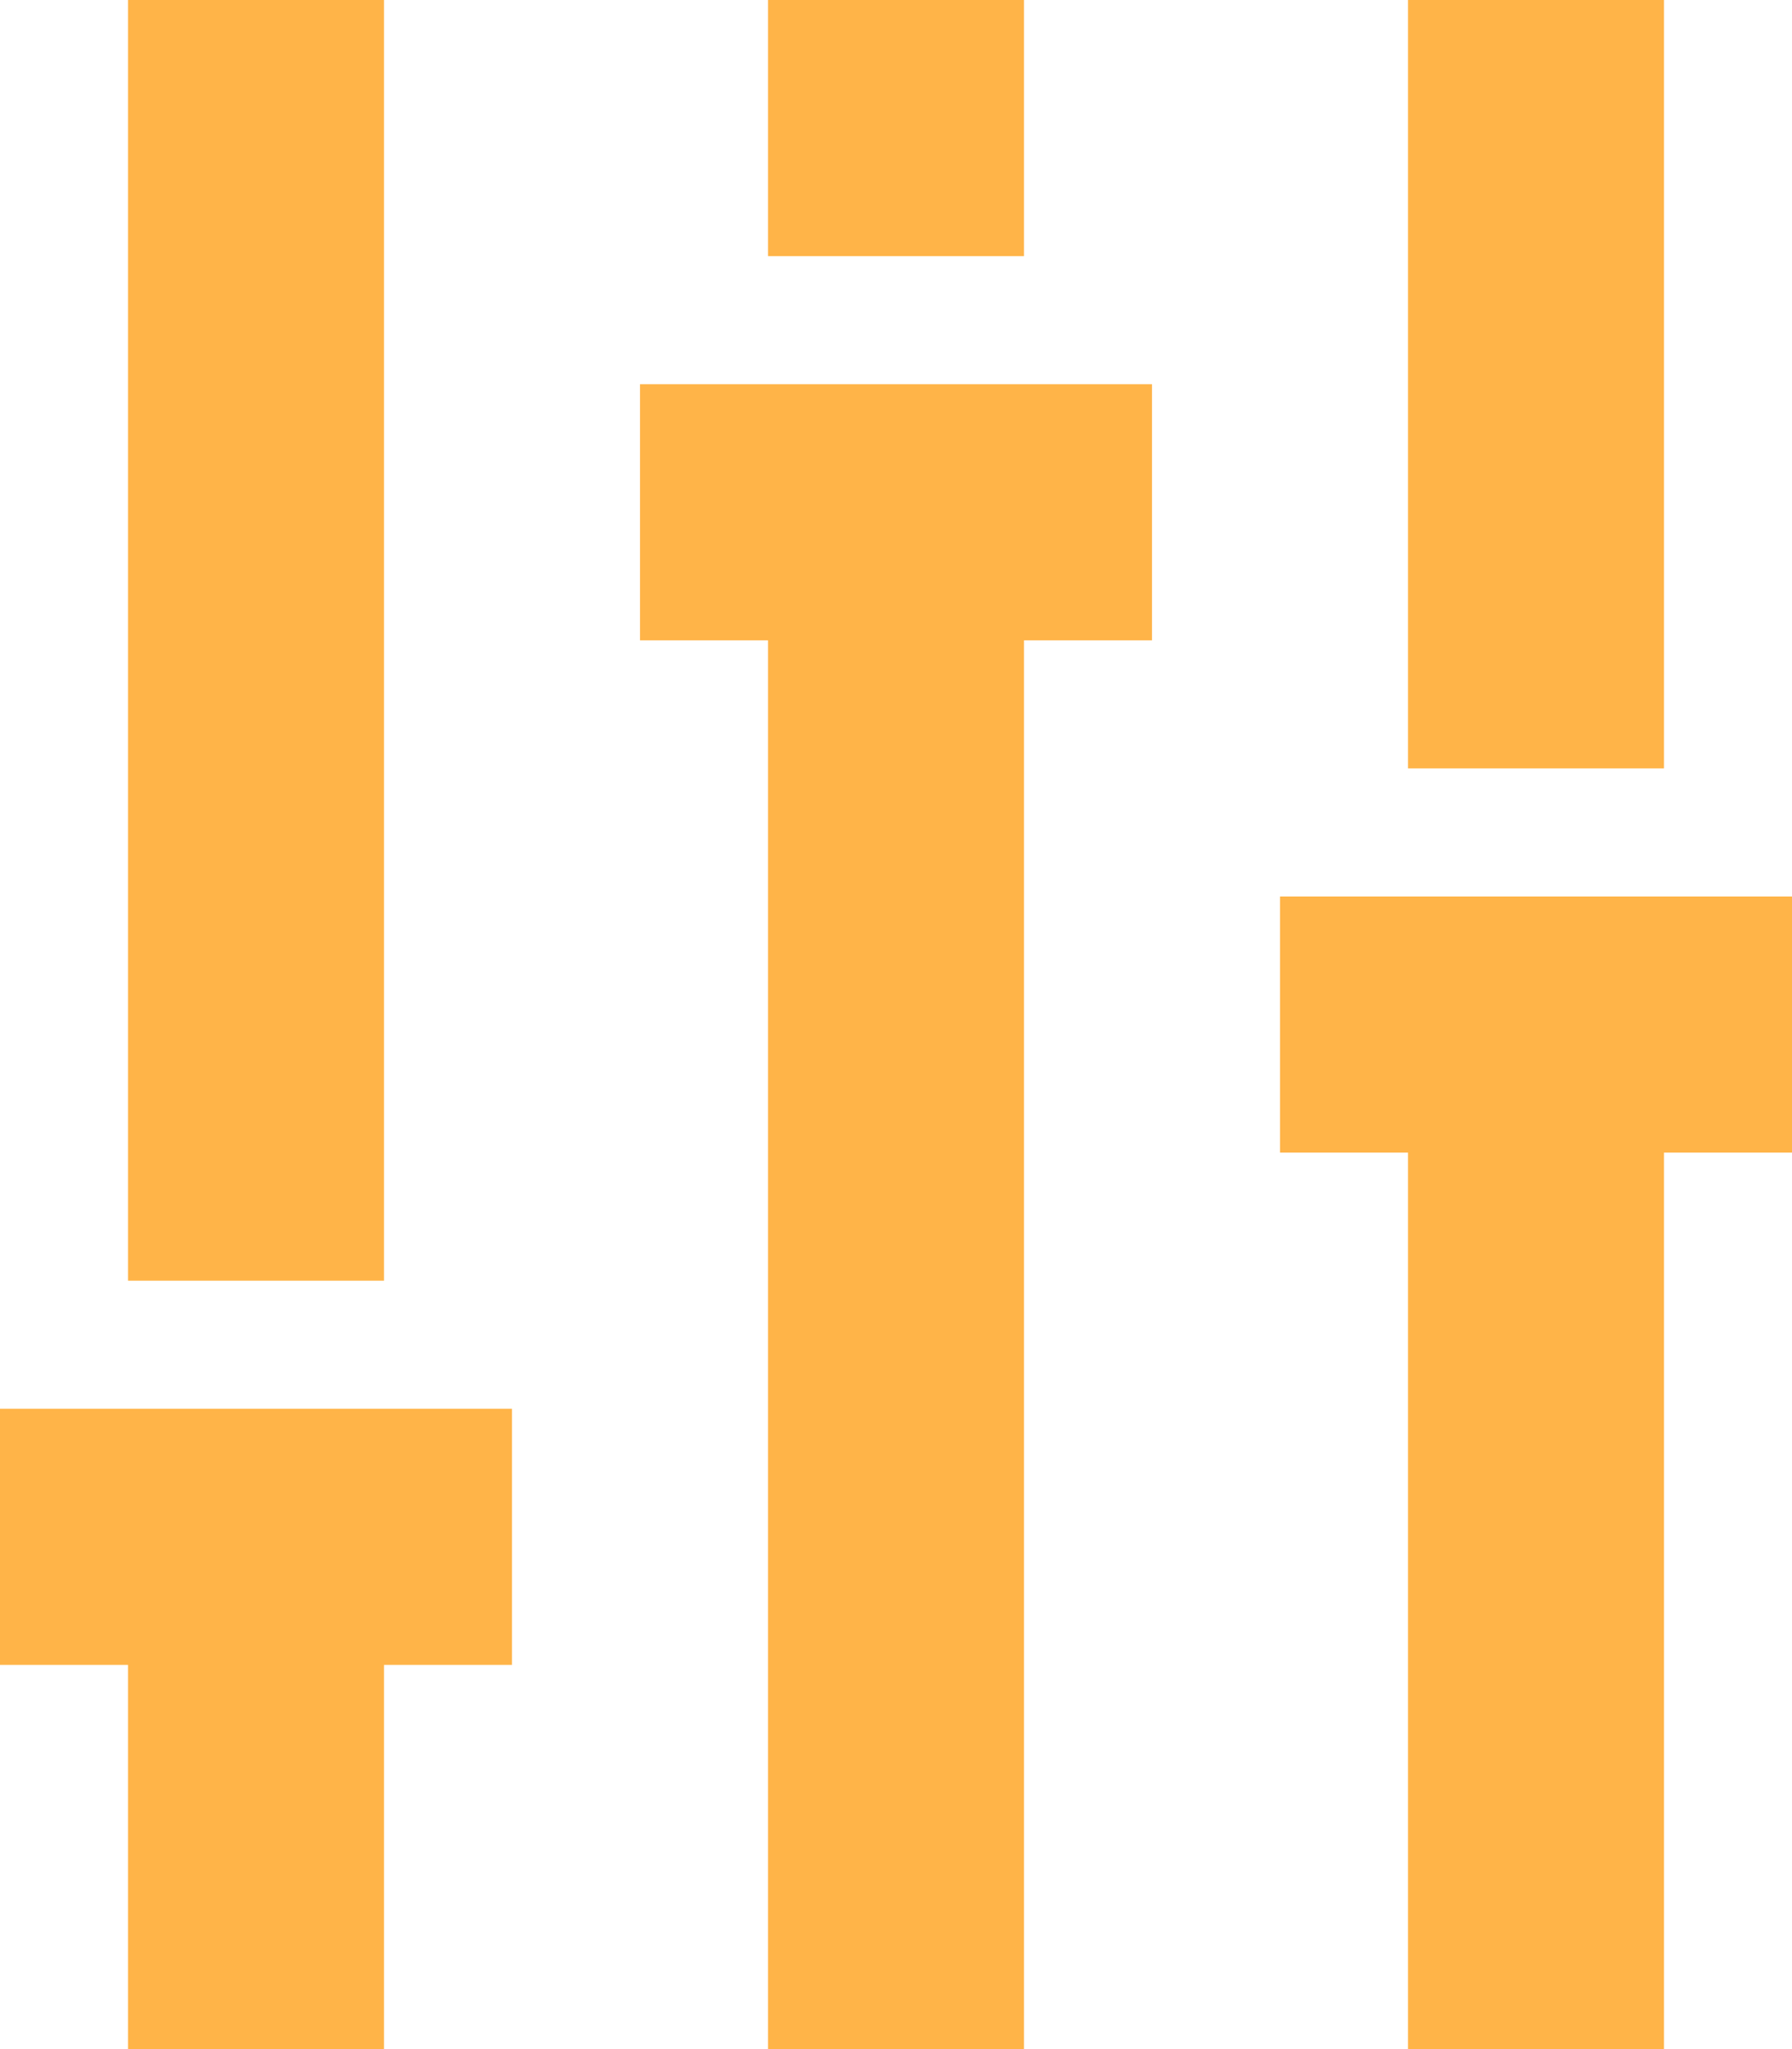 <svg width="224" height="256" viewBox="0 0 224 256" version="1.1" xmlns="http://www.w3.org/2000/svg" xmlns:xlink="http://www.w3.org/1999/xlink" xmlns:figma="http://www.figma.com/figma/ns">
<title>icon-sliders</title>
<desc>Created using Figma</desc>
<g id="Canvas" transform="translate(-750 -590)" figma:type="canvas">
<g id="icon-sliders" style="mix-blend-mode:normal;" figma:type="vector">
<use xlink:href="#path0_fill" transform="translate(750 590)" fill="#FFB448" style="mix-blend-mode:normal;"/>
</g>
</g>
<defs>
<path id="path0_fill" fill-rule="evenodd" d="M 48 0L 48 160L 16 160L 16 0L 48 0ZM 128 0L 128 32L 96 32L 96 0L 128 0ZM 176 0L 208 0L 208 96L 176 96L 176 0ZM 80 80L 80 48L 112 48L 144 48L 144 80L 128 80L 128 256L 96 256L 96 80L 80 80ZM 160 144L 160 112L 192 112L 224 112L 224 144L 208 144L 208 256L 176 256L 176 144L 160 144ZM 0 208L 0 176L 32 176L 64 176L 64 208L 48 208L 48 256L 16 256L 16 208L 0 208Z"/>
</defs>
</svg>
